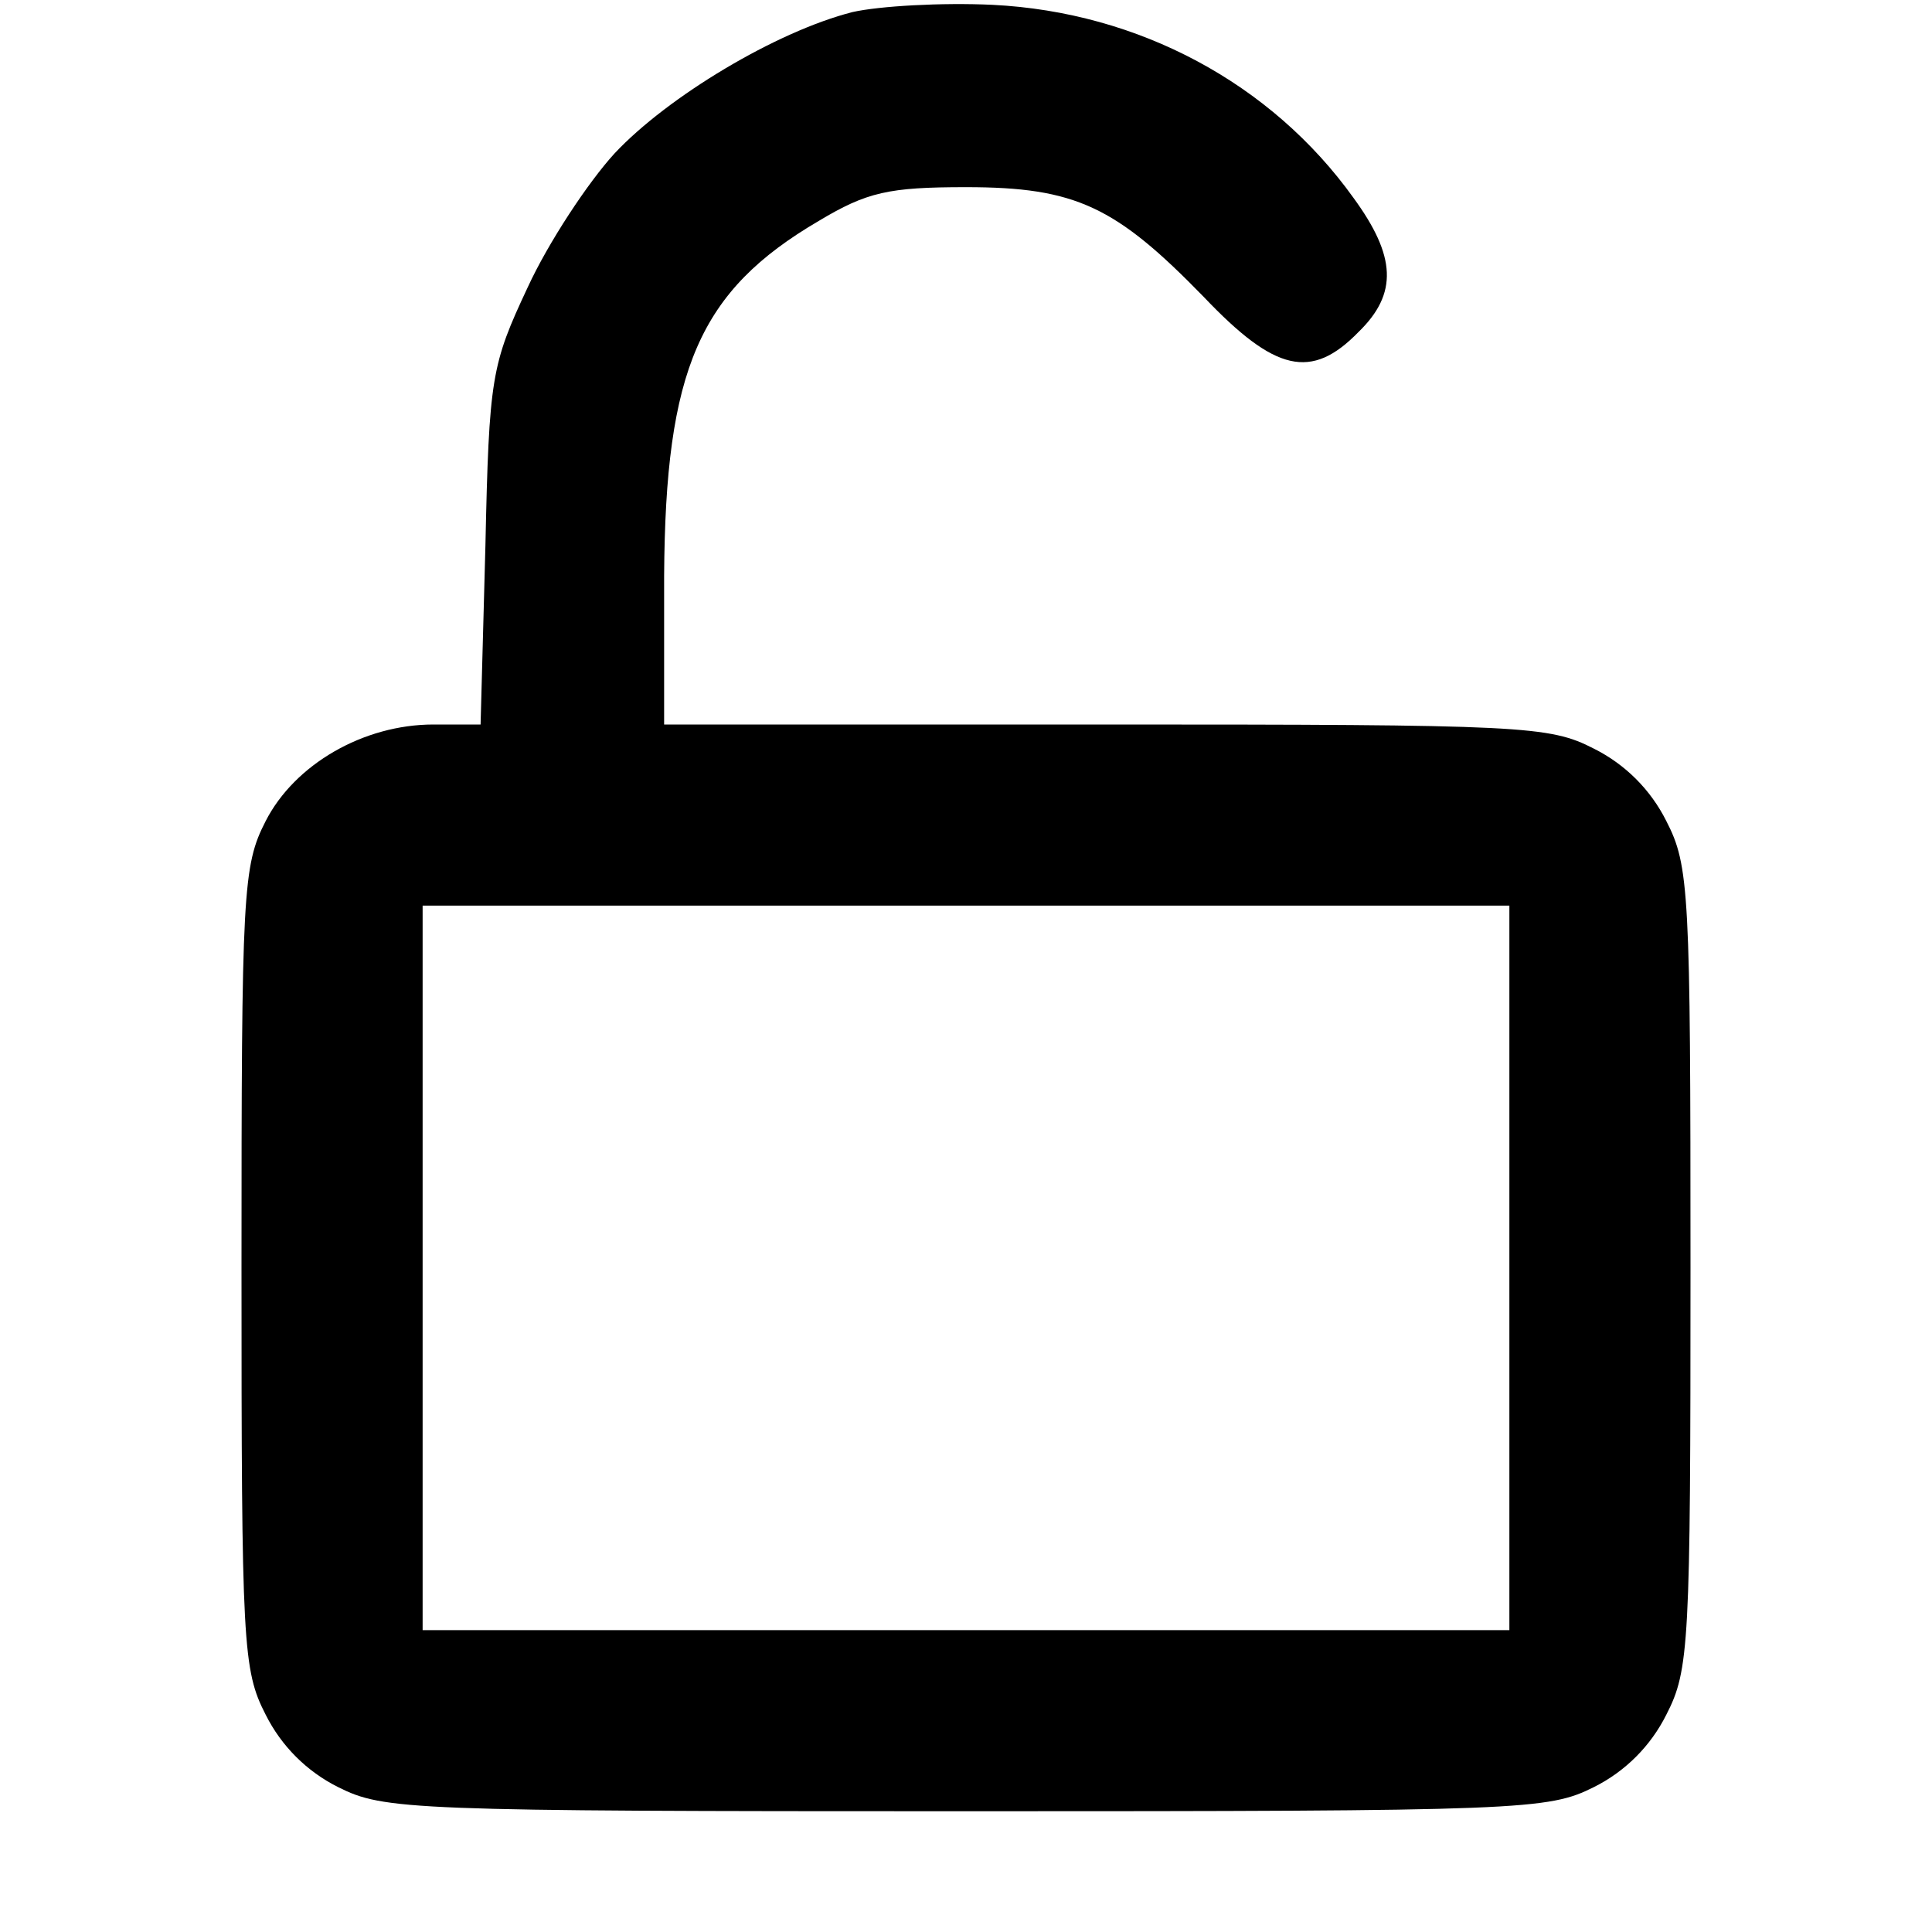 <svg xmlns="http://www.w3.org/2000/svg" width="213.333" height="213.333" preserveAspectRatio="xMidYMid meet" version="1.0" viewBox="0 0 160 160"><g fill="#000" stroke="none"><path d="M706 1590 c-63 -16 -153 -70 -197 -117 -22 -24 -55 -74 -72 -111 -30 -64 -32 -74 -35 -214 l-4 -148 -39 0 c-58 0 -115 -33 -139 -80 -19 -37 -20 -58 -20 -370 0 -312 1 -333 20 -370 13 -26 34 -47 60 -60 38 -19 58 -20 520 -20 462 0 482 1 520 20 26 13 47 34 60 60 19 37 20 58 20 370 0 312 -1 333 -20 370 -13 26 -34 47 -60 60 -37 19 -58 20 -405 20 l-365 0 0 123 c1 171 29 236 128 294 40 24 58 28 122 28 91 0 124 -16 197 -91 59 -62 89 -69 128 -29 33 32 31 63 -4 111 -68 95 -178 154 -299 160 -42 2 -94 -1 -116 -6z m544 -1040 l0 -300 -450 0 -450 0 0 300 0 300 450 0 450 0 0 -300z" transform="translate(0,160) scale(0.1,-0.1)"/></g></svg>